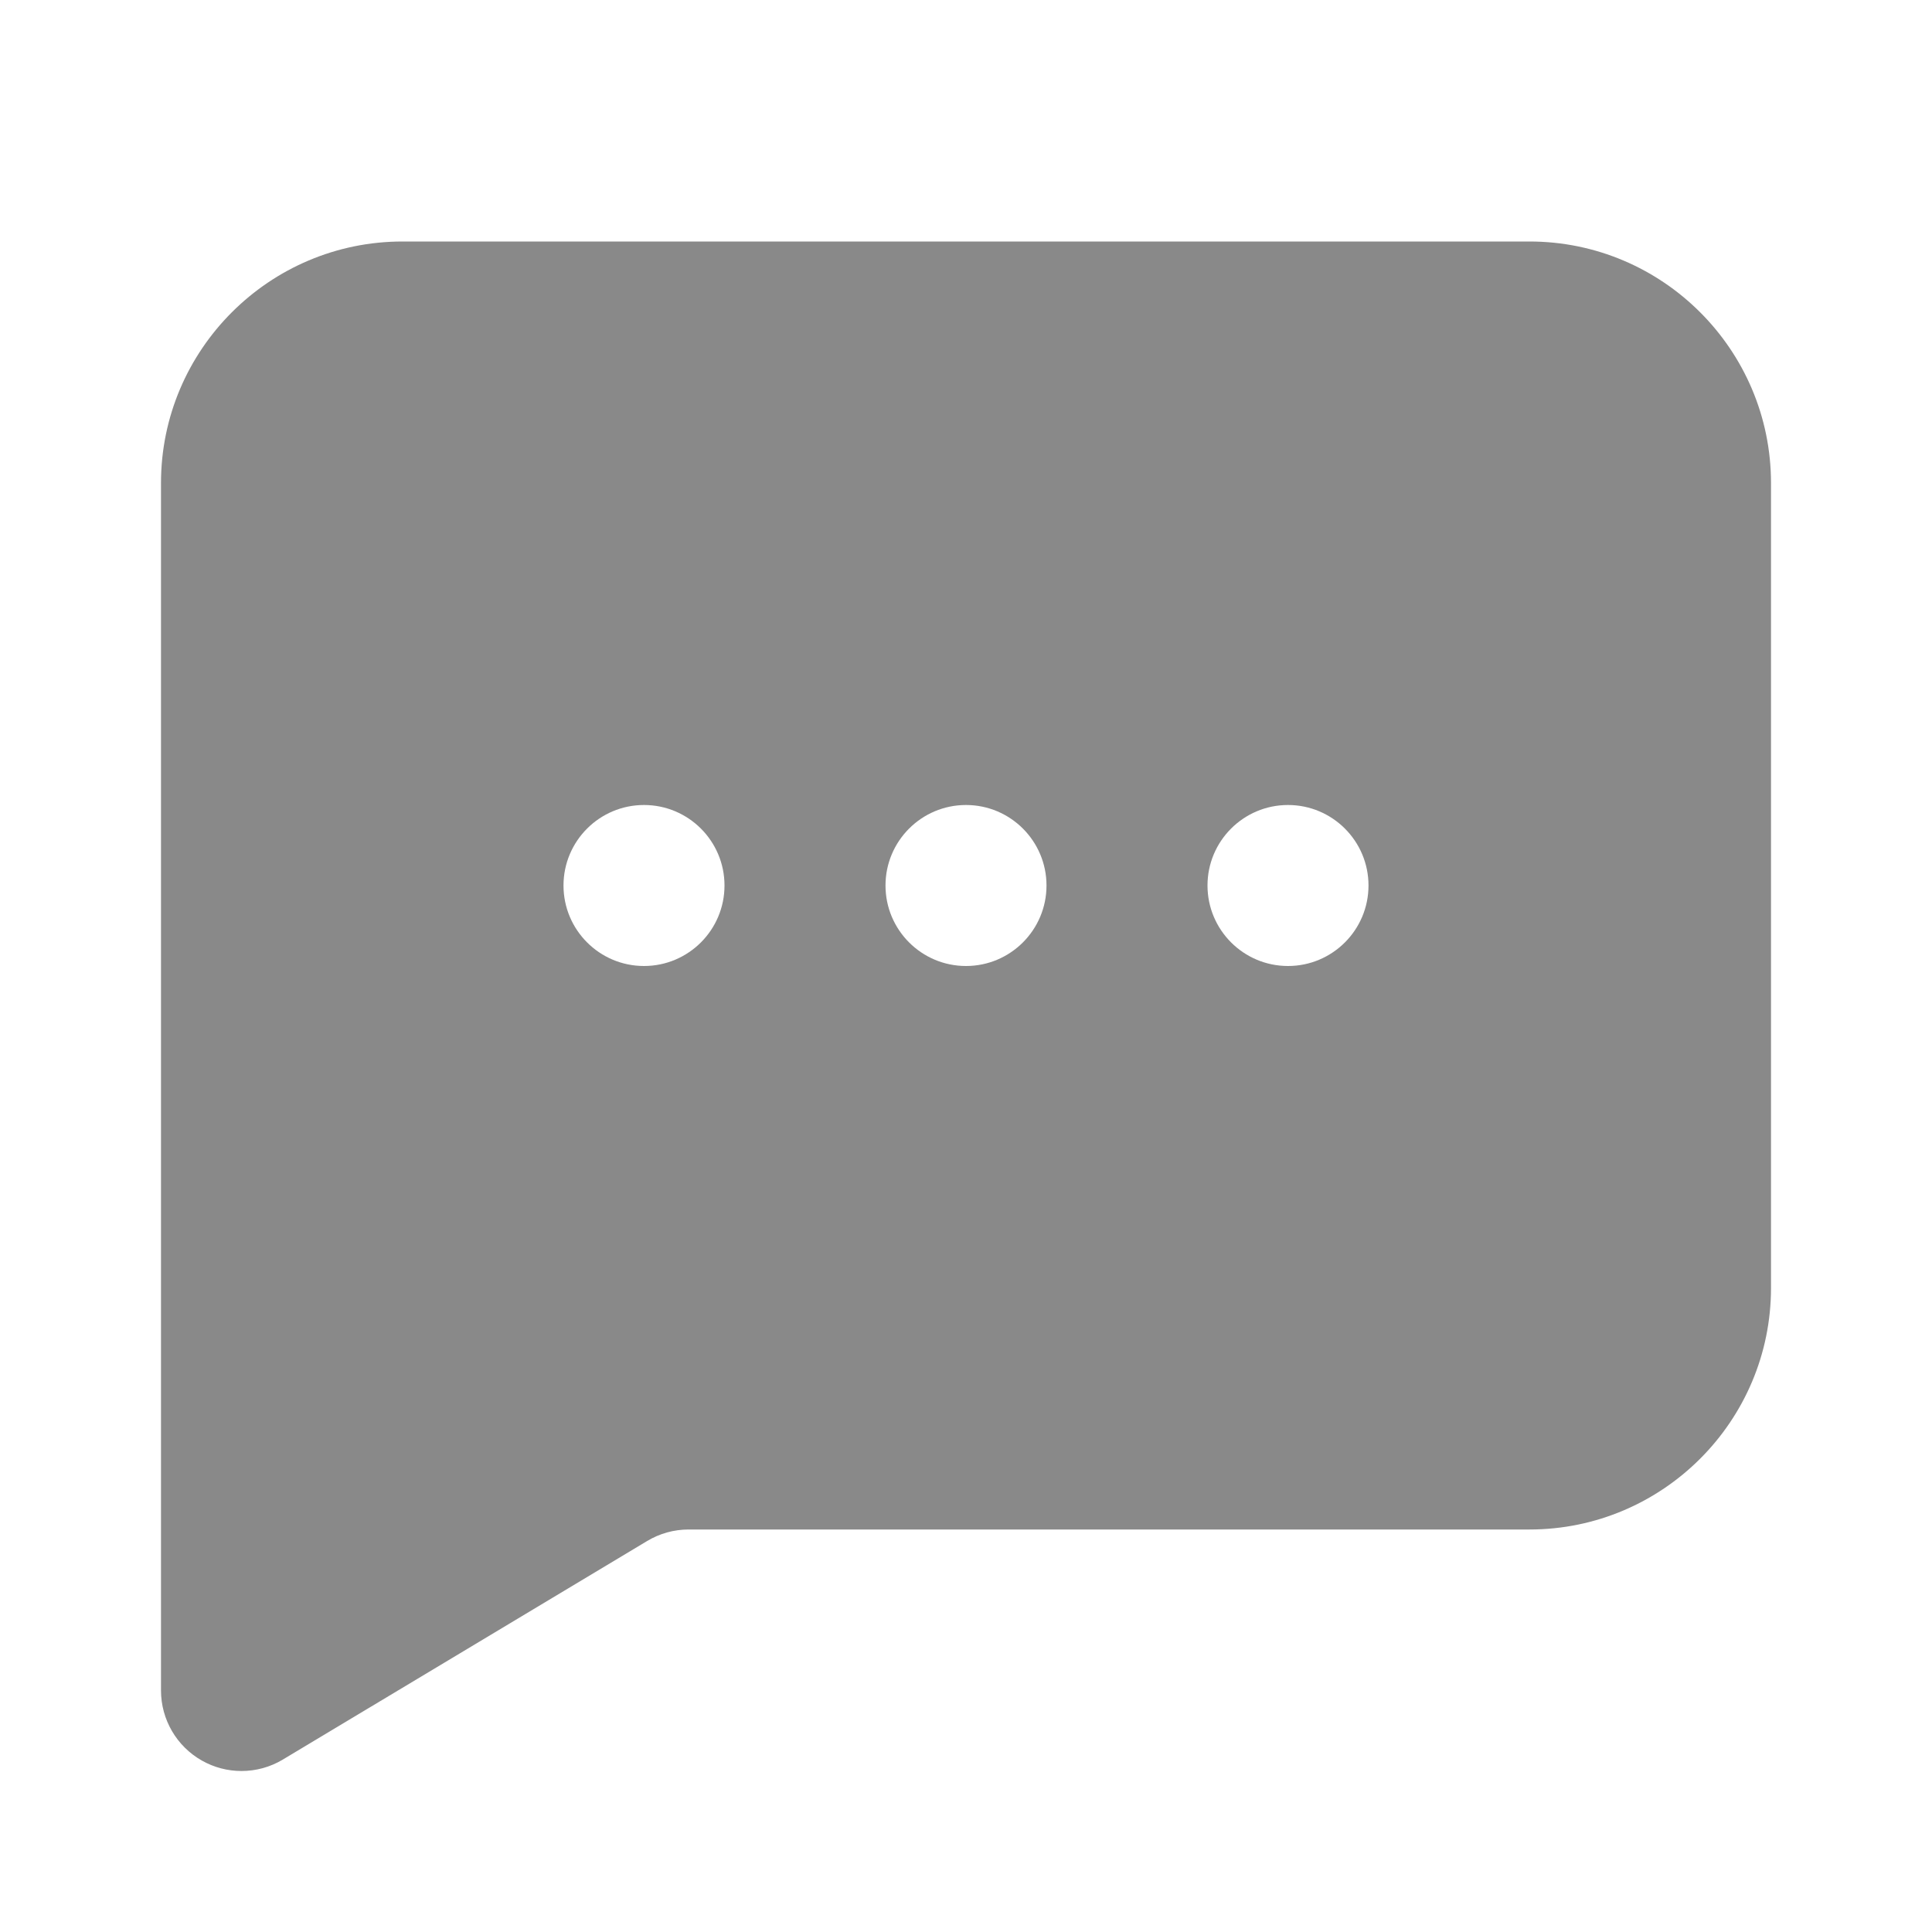 <svg width="24" height="24" viewBox="0 0 24 24" fill="none" xmlns="http://www.w3.org/2000/svg">
<path fill-rule="evenodd" clip-rule="evenodd" d="M16 12C15.448 12 15 11.552 15 11C15 10.448 15.448 10 16 10C16.552 10 17 10.448 17 11C17 11.552 16.552 12 16 12ZM12 12C11.448 12 11 11.552 11 11C11 10.448 11.448 10 12 10C12.552 10 13 10.448 13 11C13 11.552 12.552 12 12 12ZM8 12C7.448 12 7 11.552 7 11C7 10.448 7.448 10 8 10C8.552 10 9 10.448 9 11C9 11.552 8.552 12 8 12ZM19 3H5C3.346 3 2 4.346 2 6V21C2 21.36 2.194 21.693 2.507 21.87C2.66 21.957 2.83 22 3 22C3.178 22 3.356 21.953 3.515 21.857L8.039 19.143C8.195 19.049 8.373 19 8.554 19H19C20.654 19 22 17.654 22 16V6C22 4.346 20.654 3 19 3Z" fill="#898989"/>
</svg>
